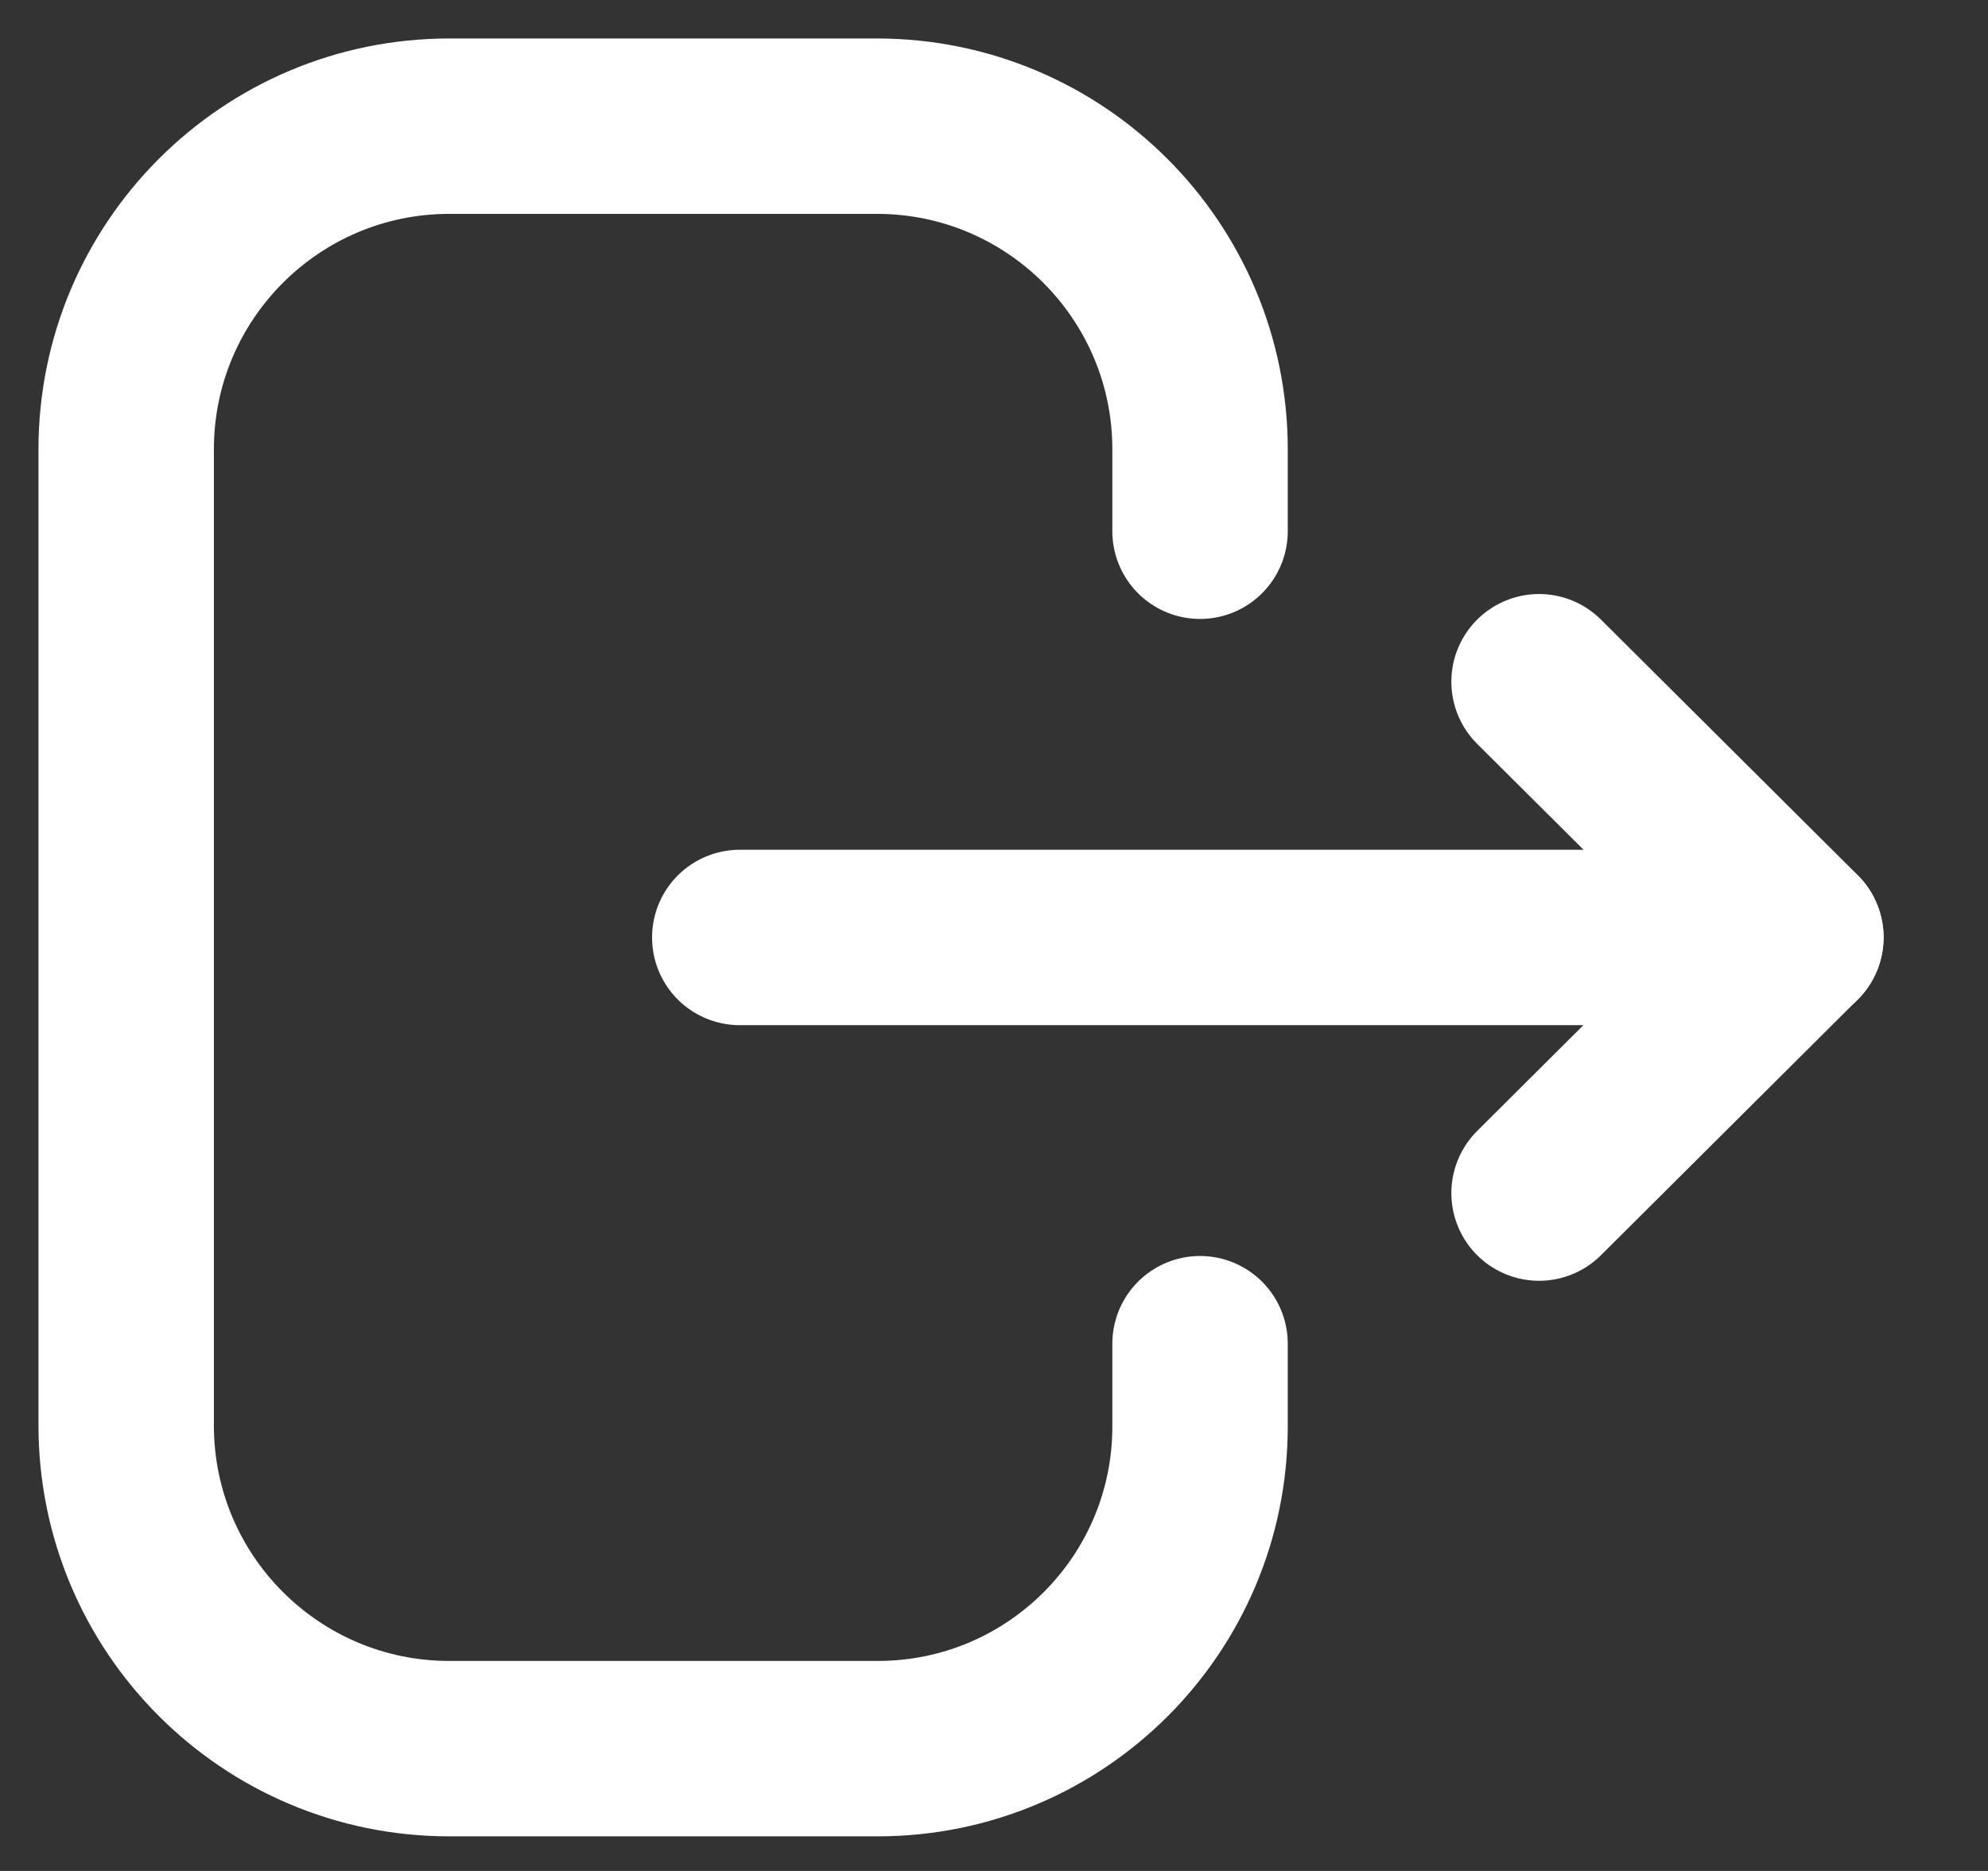 <svg width="17" height="16" viewBox="0 0 17 16" fill="none" xmlns="http://www.w3.org/2000/svg">
<rect x="0" y="0" width="17" height="16" fill="#333333" stroke="none"/>
<path d="M10.262 4.543V3.843C10.262 2.317 9.025 1.079 7.498 1.079H3.842C2.317 1.079 1.079 2.317 1.079 3.843V12.19C1.079 13.717 2.317 14.954 3.842 14.954H7.506C9.028 14.954 10.262 13.72 10.262 12.199V11.491" stroke="white" stroke-width="1.5" stroke-linecap="round" stroke-linejoin="round"/>
<path d="M15.357 8.017H6.326" stroke="white" stroke-width="1.5" stroke-linecap="round" stroke-linejoin="round"/>
<path d="M13.161 5.83L15.357 8.016L13.161 10.203" stroke="white" stroke-width="1.5" stroke-linecap="round" stroke-linejoin="round"/>
</svg>

